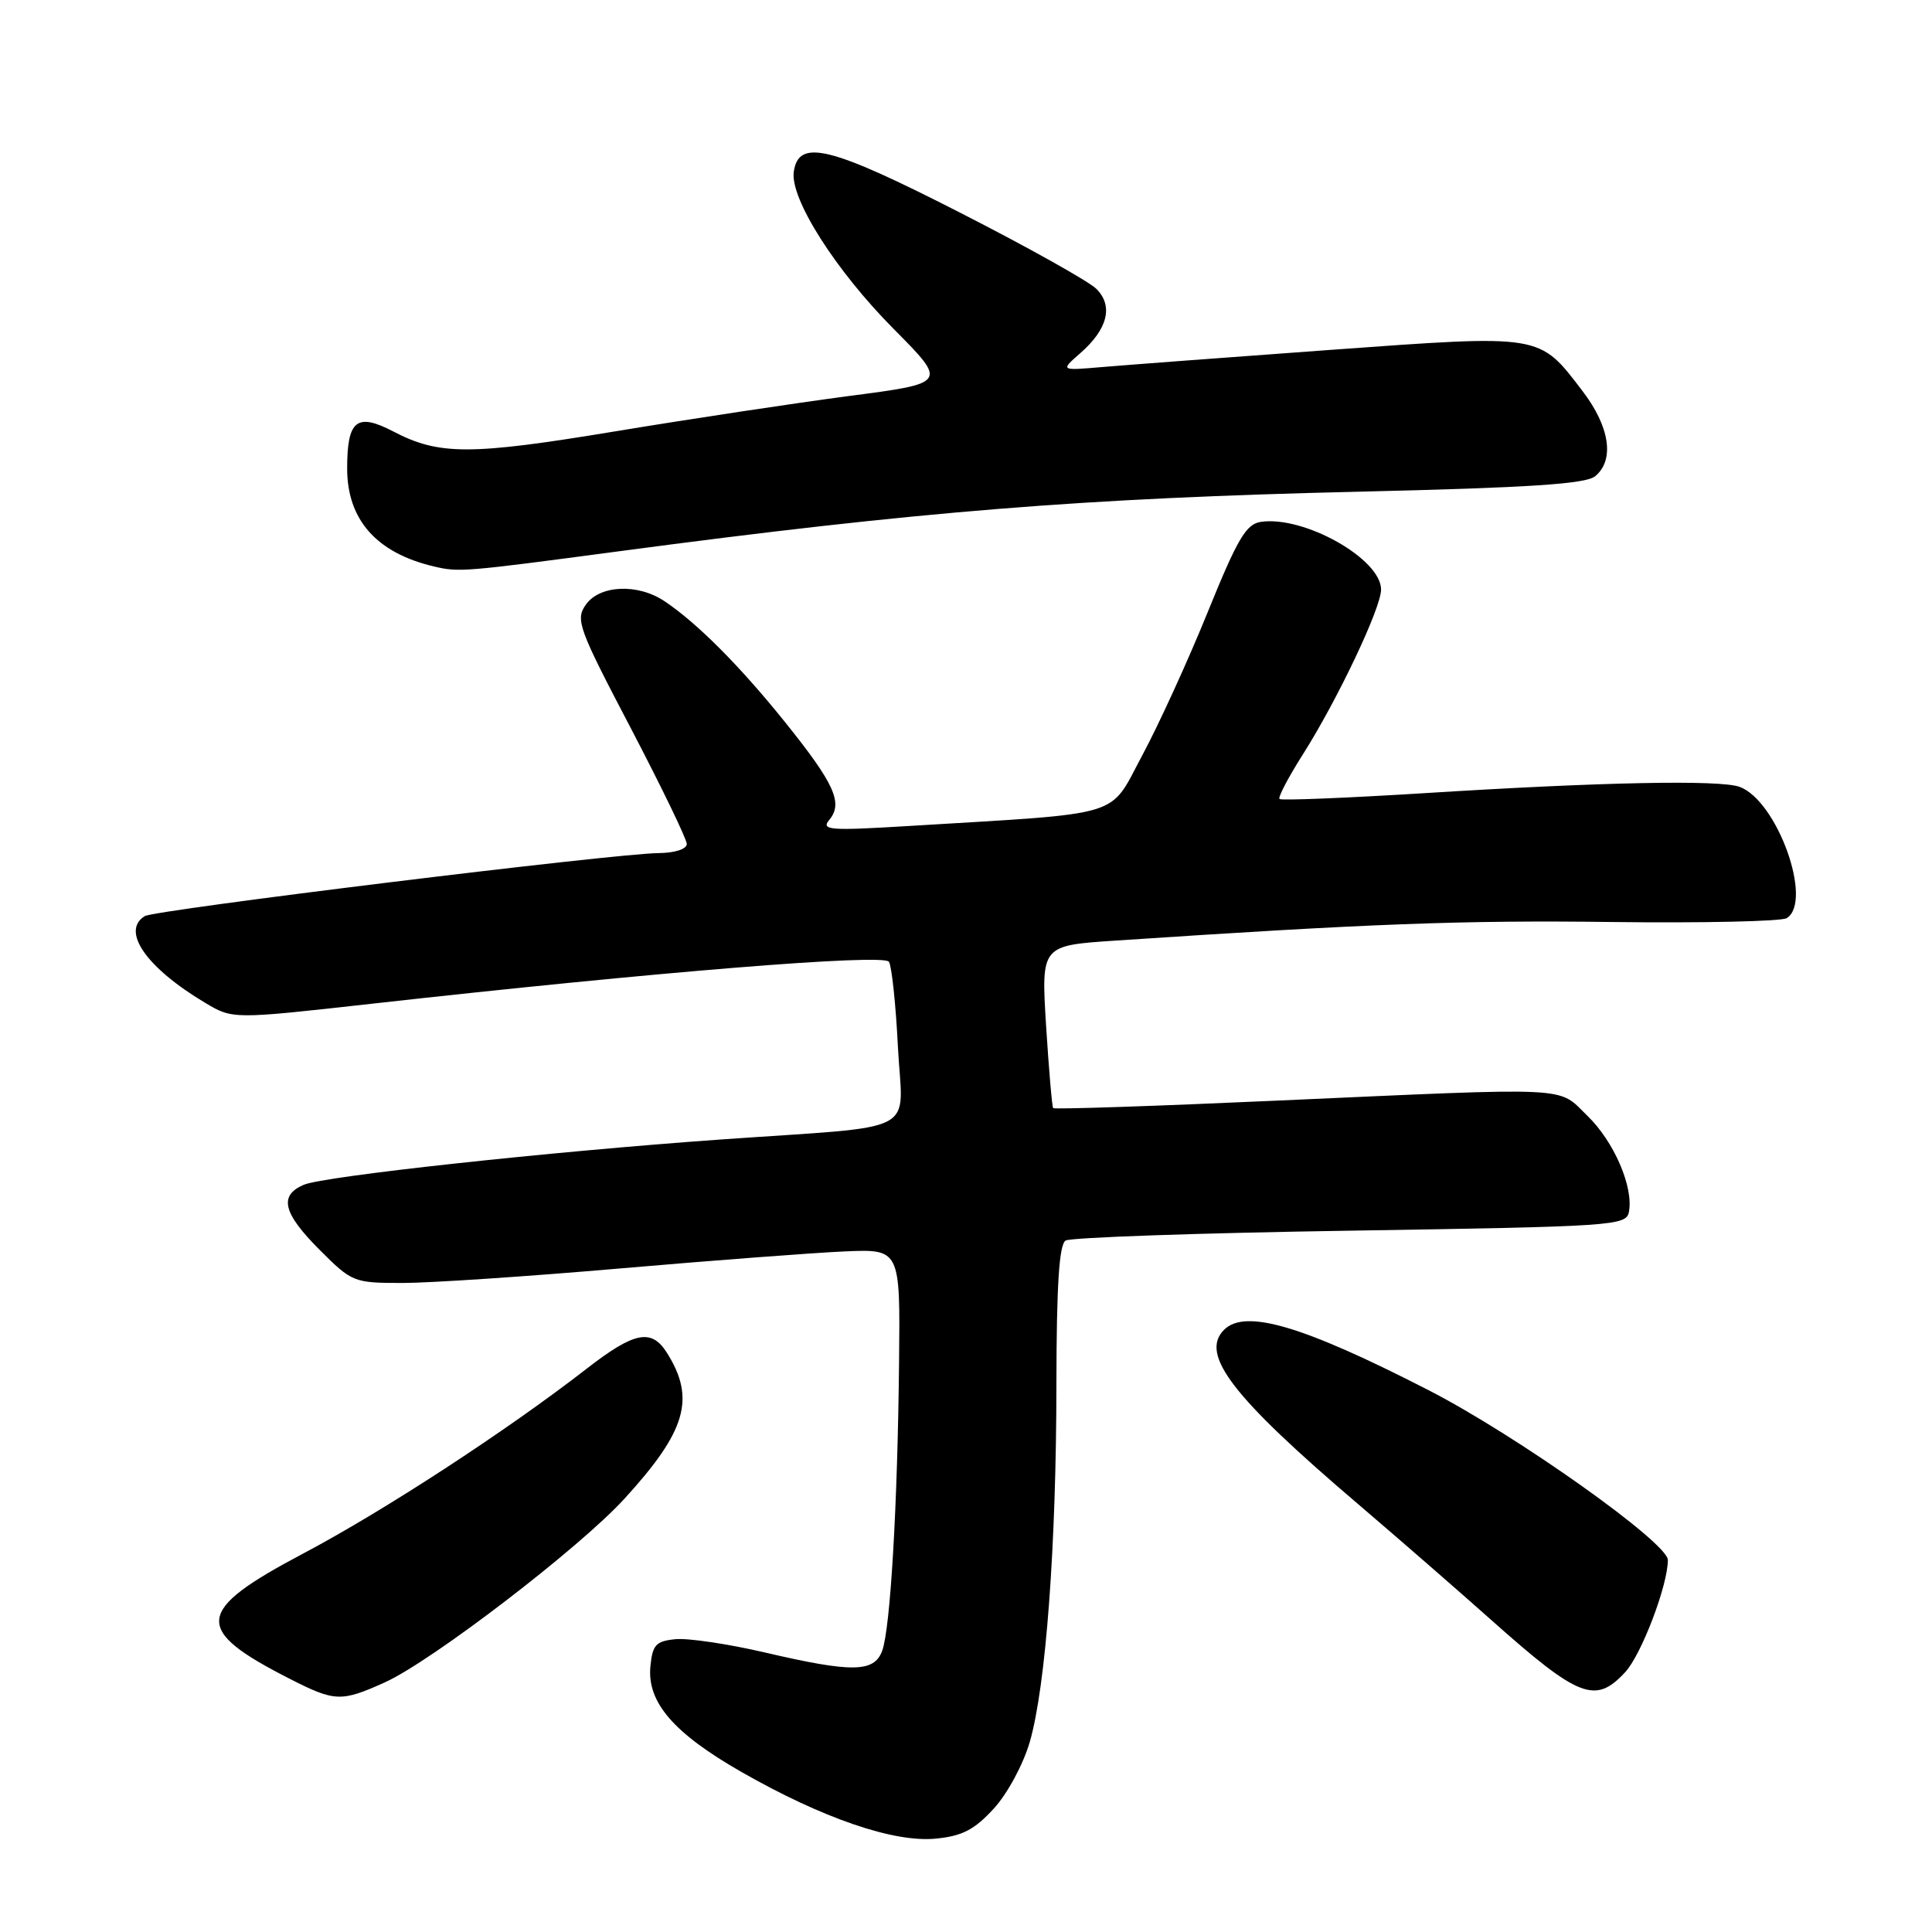 <?xml version="1.0" encoding="UTF-8" standalone="no"?>
<!DOCTYPE svg PUBLIC "-//W3C//DTD SVG 1.1//EN" "http://www.w3.org/Graphics/SVG/1.1/DTD/svg11.dtd" >
<svg xmlns="http://www.w3.org/2000/svg" xmlns:xlink="http://www.w3.org/1999/xlink" version="1.1" viewBox="0 0 256 256">
 <g >
 <path fill="currentColor"
d=" M 131.67 239.66 C 133.49 237.68 135.58 233.80 136.45 230.82 C 138.58 223.45 139.97 204.87 139.98 183.31 C 140.00 170.28 140.34 164.91 141.20 164.38 C 141.86 163.97 158.84 163.38 178.93 163.07 C 213.91 162.52 215.49 162.42 215.84 160.58 C 216.47 157.30 213.87 151.26 210.33 147.84 C 206.30 143.93 209.01 144.06 169.16 145.84 C 153.03 146.57 139.70 147.01 139.55 146.83 C 139.40 146.65 138.98 141.73 138.61 135.89 C 137.96 125.29 137.96 125.29 147.73 124.64 C 181.37 122.39 193.87 121.92 213.50 122.17 C 225.60 122.32 236.06 122.09 236.75 121.66 C 240.29 119.45 235.49 106.08 230.50 104.26 C 227.90 103.31 212.18 103.62 188.72 105.10 C 178.39 105.74 169.76 106.09 169.54 105.87 C 169.32 105.65 170.71 103.00 172.62 99.99 C 177.21 92.76 183.00 80.56 183.00 78.12 C 183.00 74.05 172.79 68.31 167.07 69.15 C 165.11 69.44 163.97 71.39 160.04 81.08 C 157.46 87.45 153.55 96.00 151.36 100.08 C 146.86 108.45 149.41 107.68 120.56 109.44 C 109.88 110.09 108.75 110.01 109.89 108.63 C 111.74 106.41 110.58 103.85 104.05 95.72 C 98.07 88.27 92.34 82.52 88.03 79.65 C 84.48 77.28 79.45 77.52 77.62 80.13 C 76.23 82.11 76.63 83.22 83.57 96.46 C 87.65 104.27 91.00 111.19 91.00 111.83 C 91.00 112.51 89.42 113.02 87.25 113.04 C 81.42 113.09 20.51 120.57 19.18 121.39 C 16.00 123.36 19.38 128.22 27.17 132.87 C 30.83 135.06 30.83 135.06 49.17 133.01 C 86.77 128.80 117.09 126.34 117.79 127.44 C 118.16 128.02 118.70 133.10 118.98 138.73 C 119.58 150.58 122.45 149.08 95.50 150.99 C 72.83 152.60 42.91 155.85 40.25 156.99 C 36.92 158.42 37.49 160.75 42.37 165.63 C 46.65 169.91 46.87 170.00 53.35 170.00 C 56.99 170.00 69.99 169.13 82.23 168.07 C 94.48 167.01 107.83 166.00 111.89 165.82 C 119.29 165.50 119.29 165.50 119.13 180.50 C 118.94 199.38 117.98 215.83 116.89 218.75 C 115.82 221.62 112.91 221.66 101.30 218.95 C 96.48 217.83 91.17 217.04 89.51 217.20 C 86.90 217.46 86.46 217.94 86.18 220.82 C 85.73 225.57 89.27 229.67 98.29 234.82 C 108.97 240.92 118.43 244.17 123.97 243.63 C 127.50 243.29 129.10 242.46 131.67 239.66 Z  M 51.00 222.92 C 57.22 220.11 76.78 205.12 82.75 198.58 C 90.94 189.62 92.19 185.31 88.37 179.25 C 86.32 176.00 84.06 176.45 77.71 181.38 C 67.15 189.58 50.80 200.24 40.14 205.87 C 25.76 213.48 25.51 215.90 38.45 222.48 C 44.38 225.50 45.22 225.53 51.00 222.92 Z  M 215.34 221.58 C 217.50 219.25 221.00 210.05 221.00 206.71 C 221.00 204.42 200.95 190.19 189.28 184.20 C 172.66 175.67 165.00 173.40 162.20 176.20 C 158.94 179.46 163.27 185.09 180.00 199.34 C 185.22 203.80 193.10 210.65 197.50 214.57 C 209.22 225.01 211.38 225.85 215.34 221.58 Z  M 82.00 73.05 C 121.74 67.76 143.47 66.01 180.12 65.15 C 202.69 64.62 210.14 64.13 211.37 63.10 C 213.96 60.96 213.32 56.57 209.71 51.84 C 203.89 44.22 204.49 44.32 176.31 46.36 C 162.67 47.35 149.03 48.38 146.00 48.64 C 140.50 49.11 140.50 49.11 143.13 46.81 C 146.78 43.62 147.55 40.55 145.28 38.28 C 144.28 37.28 136.14 32.73 127.20 28.17 C 109.95 19.36 105.81 18.34 105.18 22.76 C 104.67 26.32 110.74 35.87 118.46 43.63 C 125.54 50.77 125.54 50.77 112.52 52.47 C 105.36 53.41 91.40 55.52 81.50 57.16 C 62.28 60.34 58.18 60.34 52.11 57.17 C 47.27 54.65 46.00 55.67 46.00 62.07 C 46.00 68.87 49.88 73.26 57.50 75.06 C 60.83 75.84 61.41 75.79 82.00 73.05 Z "/>
</g>
</svg>